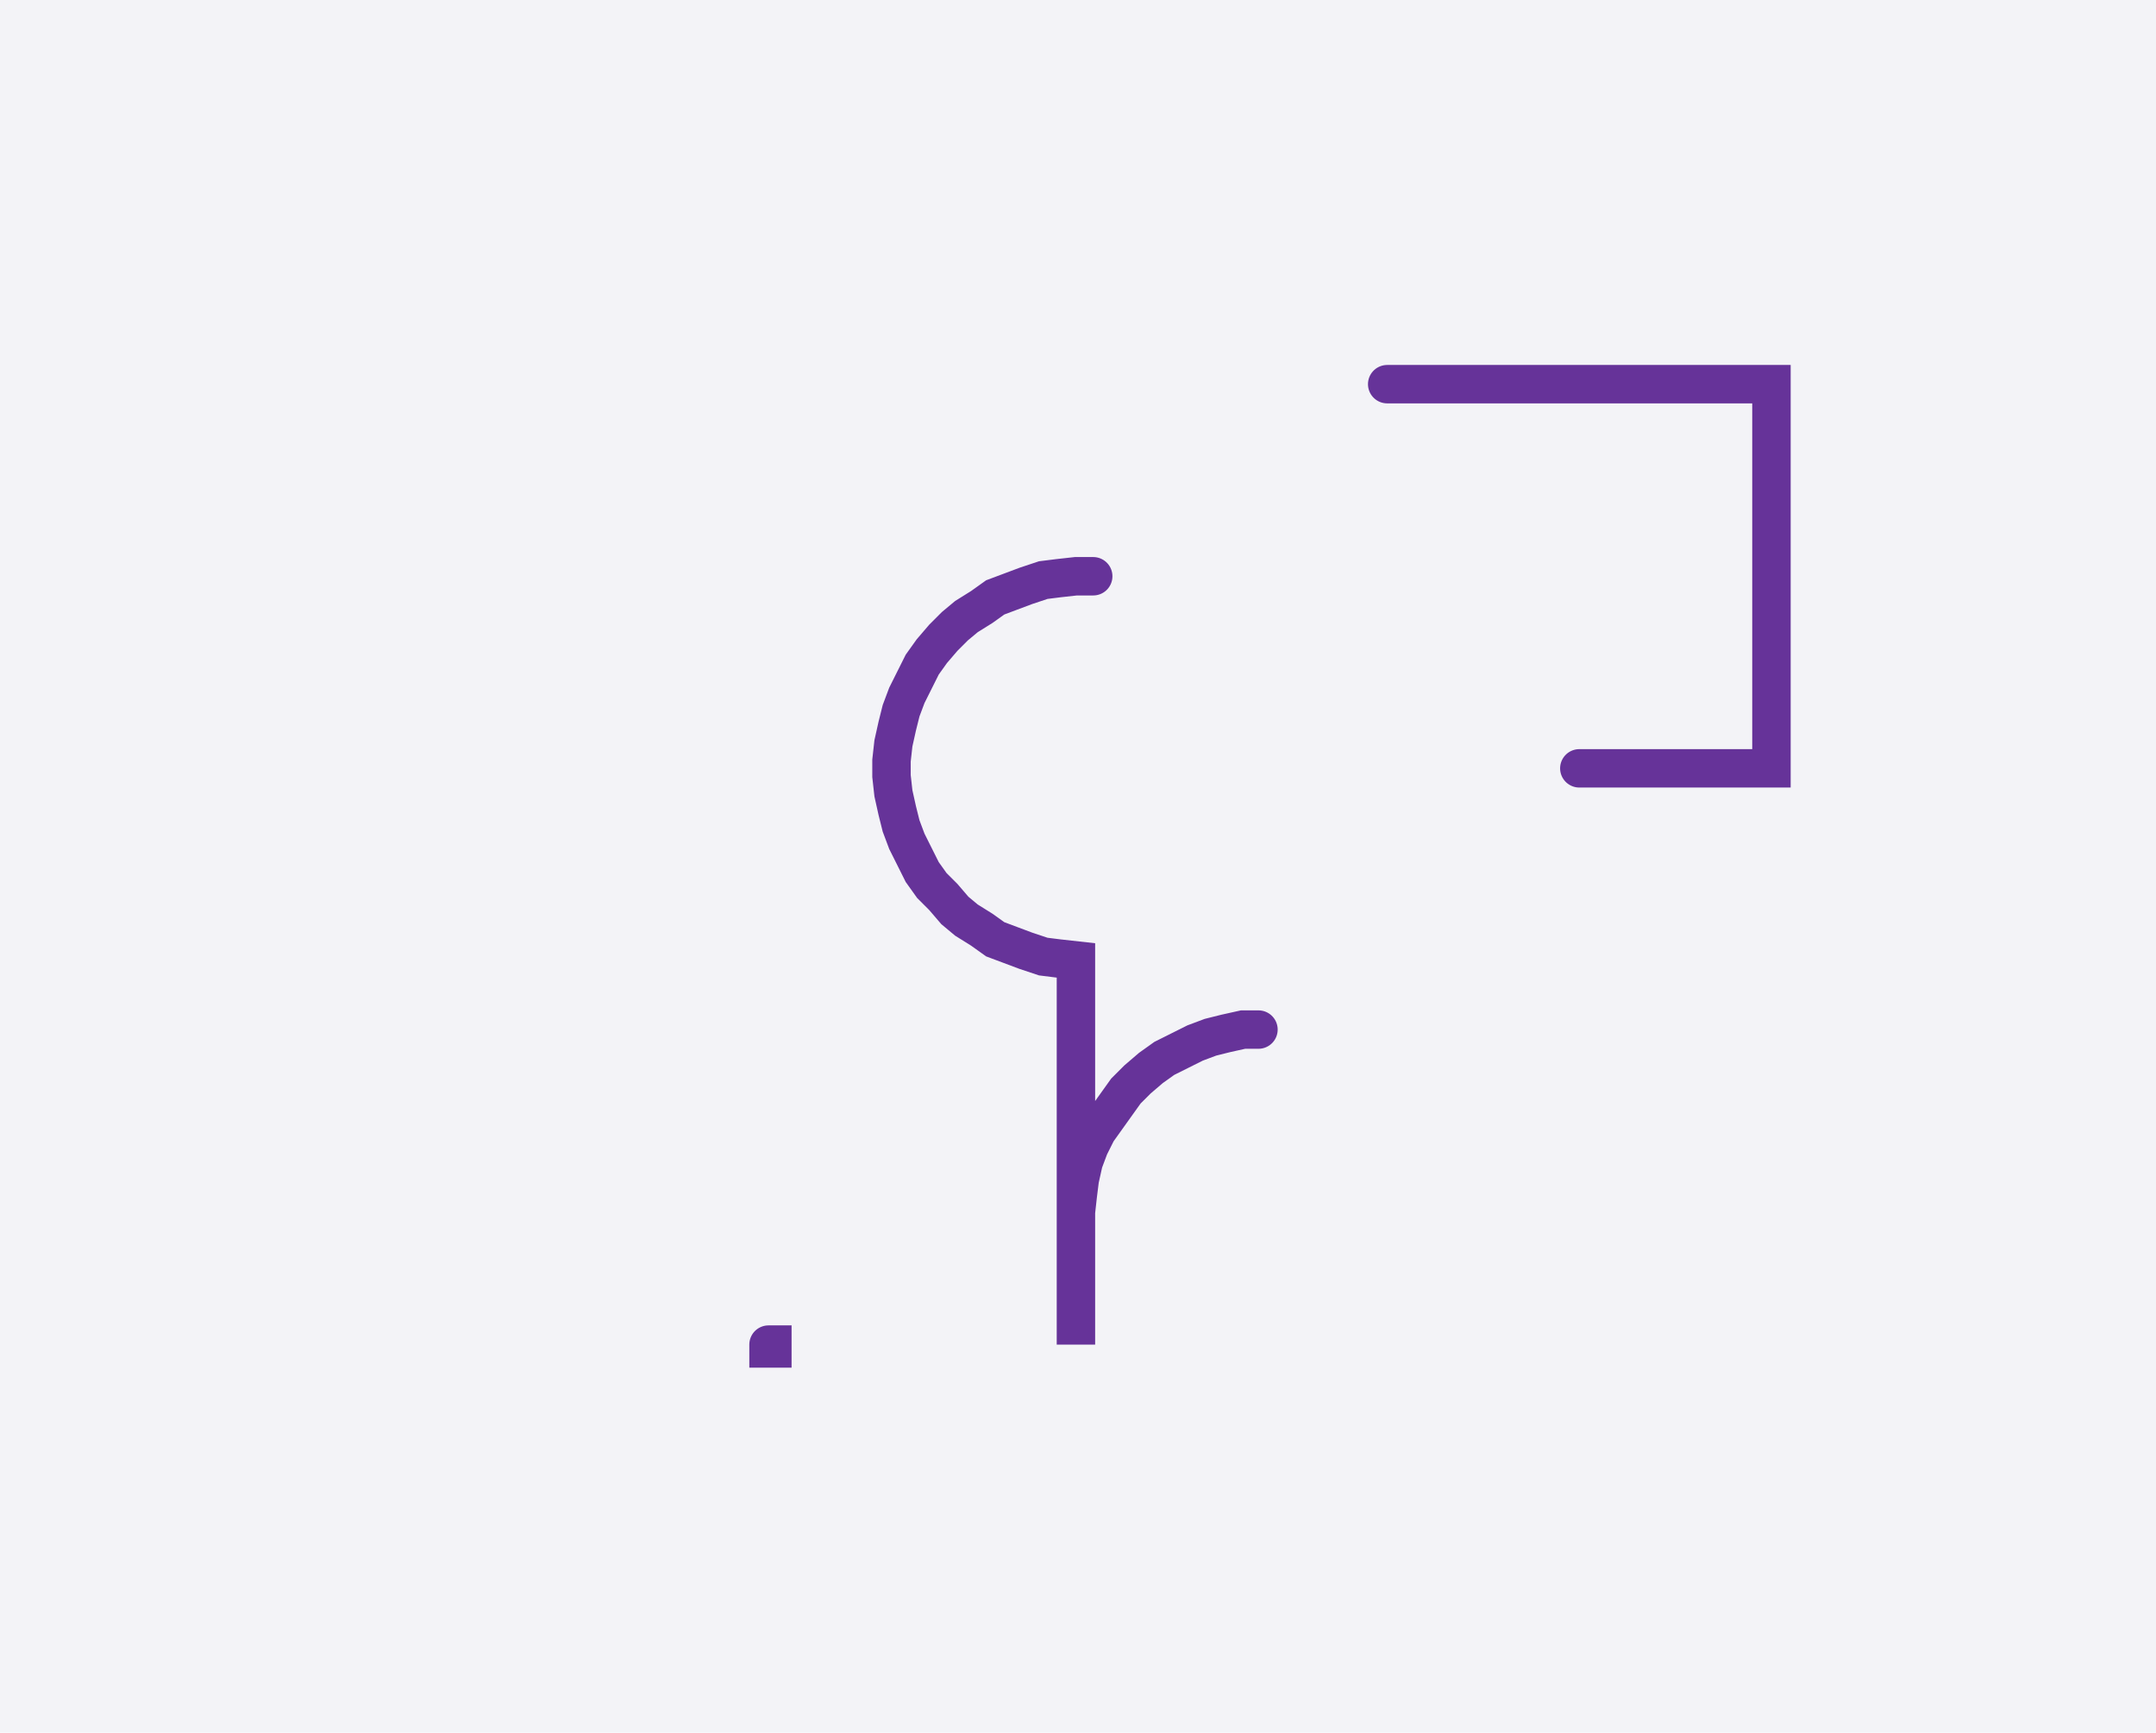 <svg xmlns="http://www.w3.org/2000/svg" width="112.215" height="90.2" style="fill:none; stroke-linecap:round;">
    <rect width="100%" height="100%" fill="#F3F3F7" />
<path stroke="#663399" stroke-width="2" d="M 90,50" />
<path stroke="#663399" stroke-width="2" d="M 40,70 40.2,70 40.2,70.2 40,70.2 40,70" />
<path stroke="#663399" stroke-width="2" d="M 46.9,70" />
<path stroke="#663399" stroke-width="2" d="M 56.9,30 56,30 55.1,30.1 54.3,30.2 53.4,30.5 52.6,30.8 51.8,31.1 51.1,31.6 50.3,32.1 49.7,32.6 49.1,33.2 48.5,33.9 48,34.6 47.6,35.4 47.2,36.2 46.9,37 46.7,37.8 46.5,38.7 46.4,39.6 46.4,40.4 46.5,41.3 46.7,42.2 46.9,43 47.2,43.8 47.6,44.6 48,45.4 48.5,46.1 49.1,46.7 49.7,47.4 50.3,47.9 51.1,48.4 51.8,48.9 52.6,49.2 53.4,49.5 54.3,49.8 55.1,49.9 56,50 56,70 56,64 56,63.1 56.1,62.2 56.2,61.4 56.4,60.5 56.7,59.7 57.1,58.9 57.6,58.2 58.1,57.5 58.6,56.8 59.2,56.2 59.9,55.6 60.6,55.1 61.4,54.7 62.2,54.3 63,54 63.8,53.8 64.7,53.6 65.5,53.6" />
<path stroke="#663399" stroke-width="2" d="M 72.2,70" />
<path stroke="#663399" stroke-width="2" d="M 72.2,20 92.2,20 92.2,40 82.2,40" />
</svg>